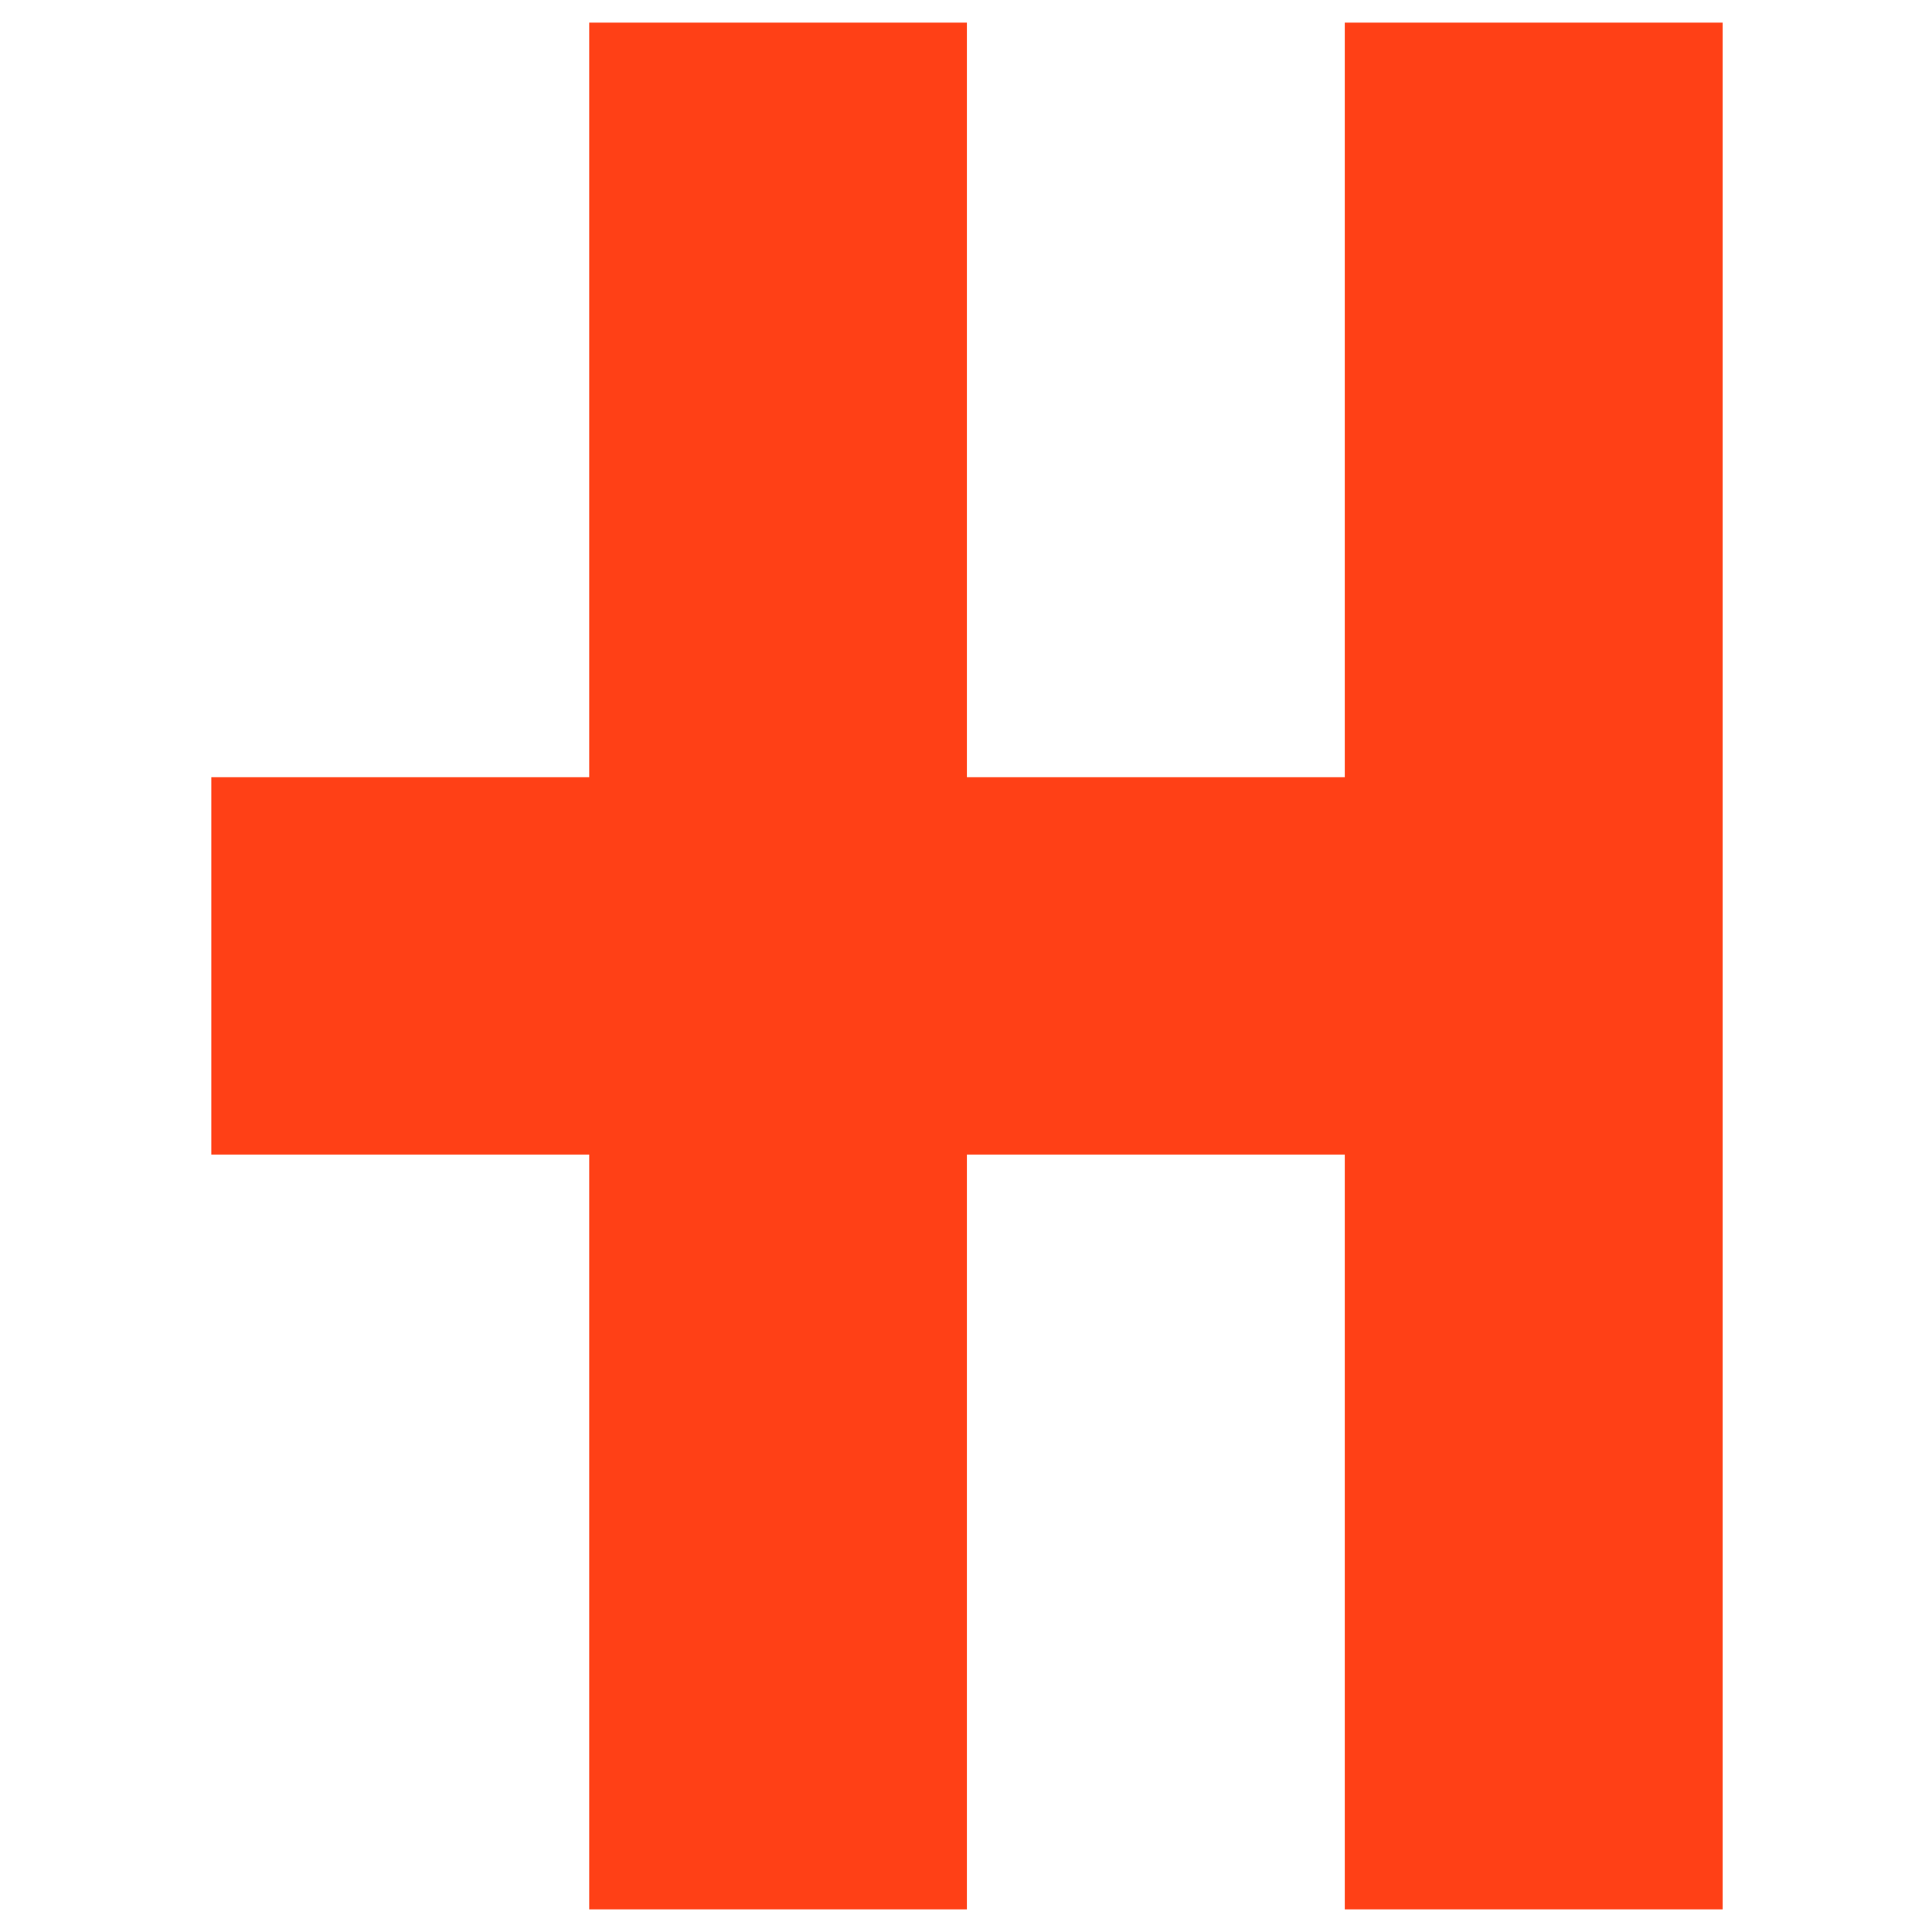 <svg width="512" height="512" viewBox="0 0 512 512" fill="none" xmlns="http://www.w3.org/2000/svg">
<path d="M356.379 205.969H256.236V6H156.144V205.969H56V305.979H156.144V506H256.236V305.979H356.379V506H456.523V6H356.379V205.969Z" fill="#FF4016"/>
</svg>
